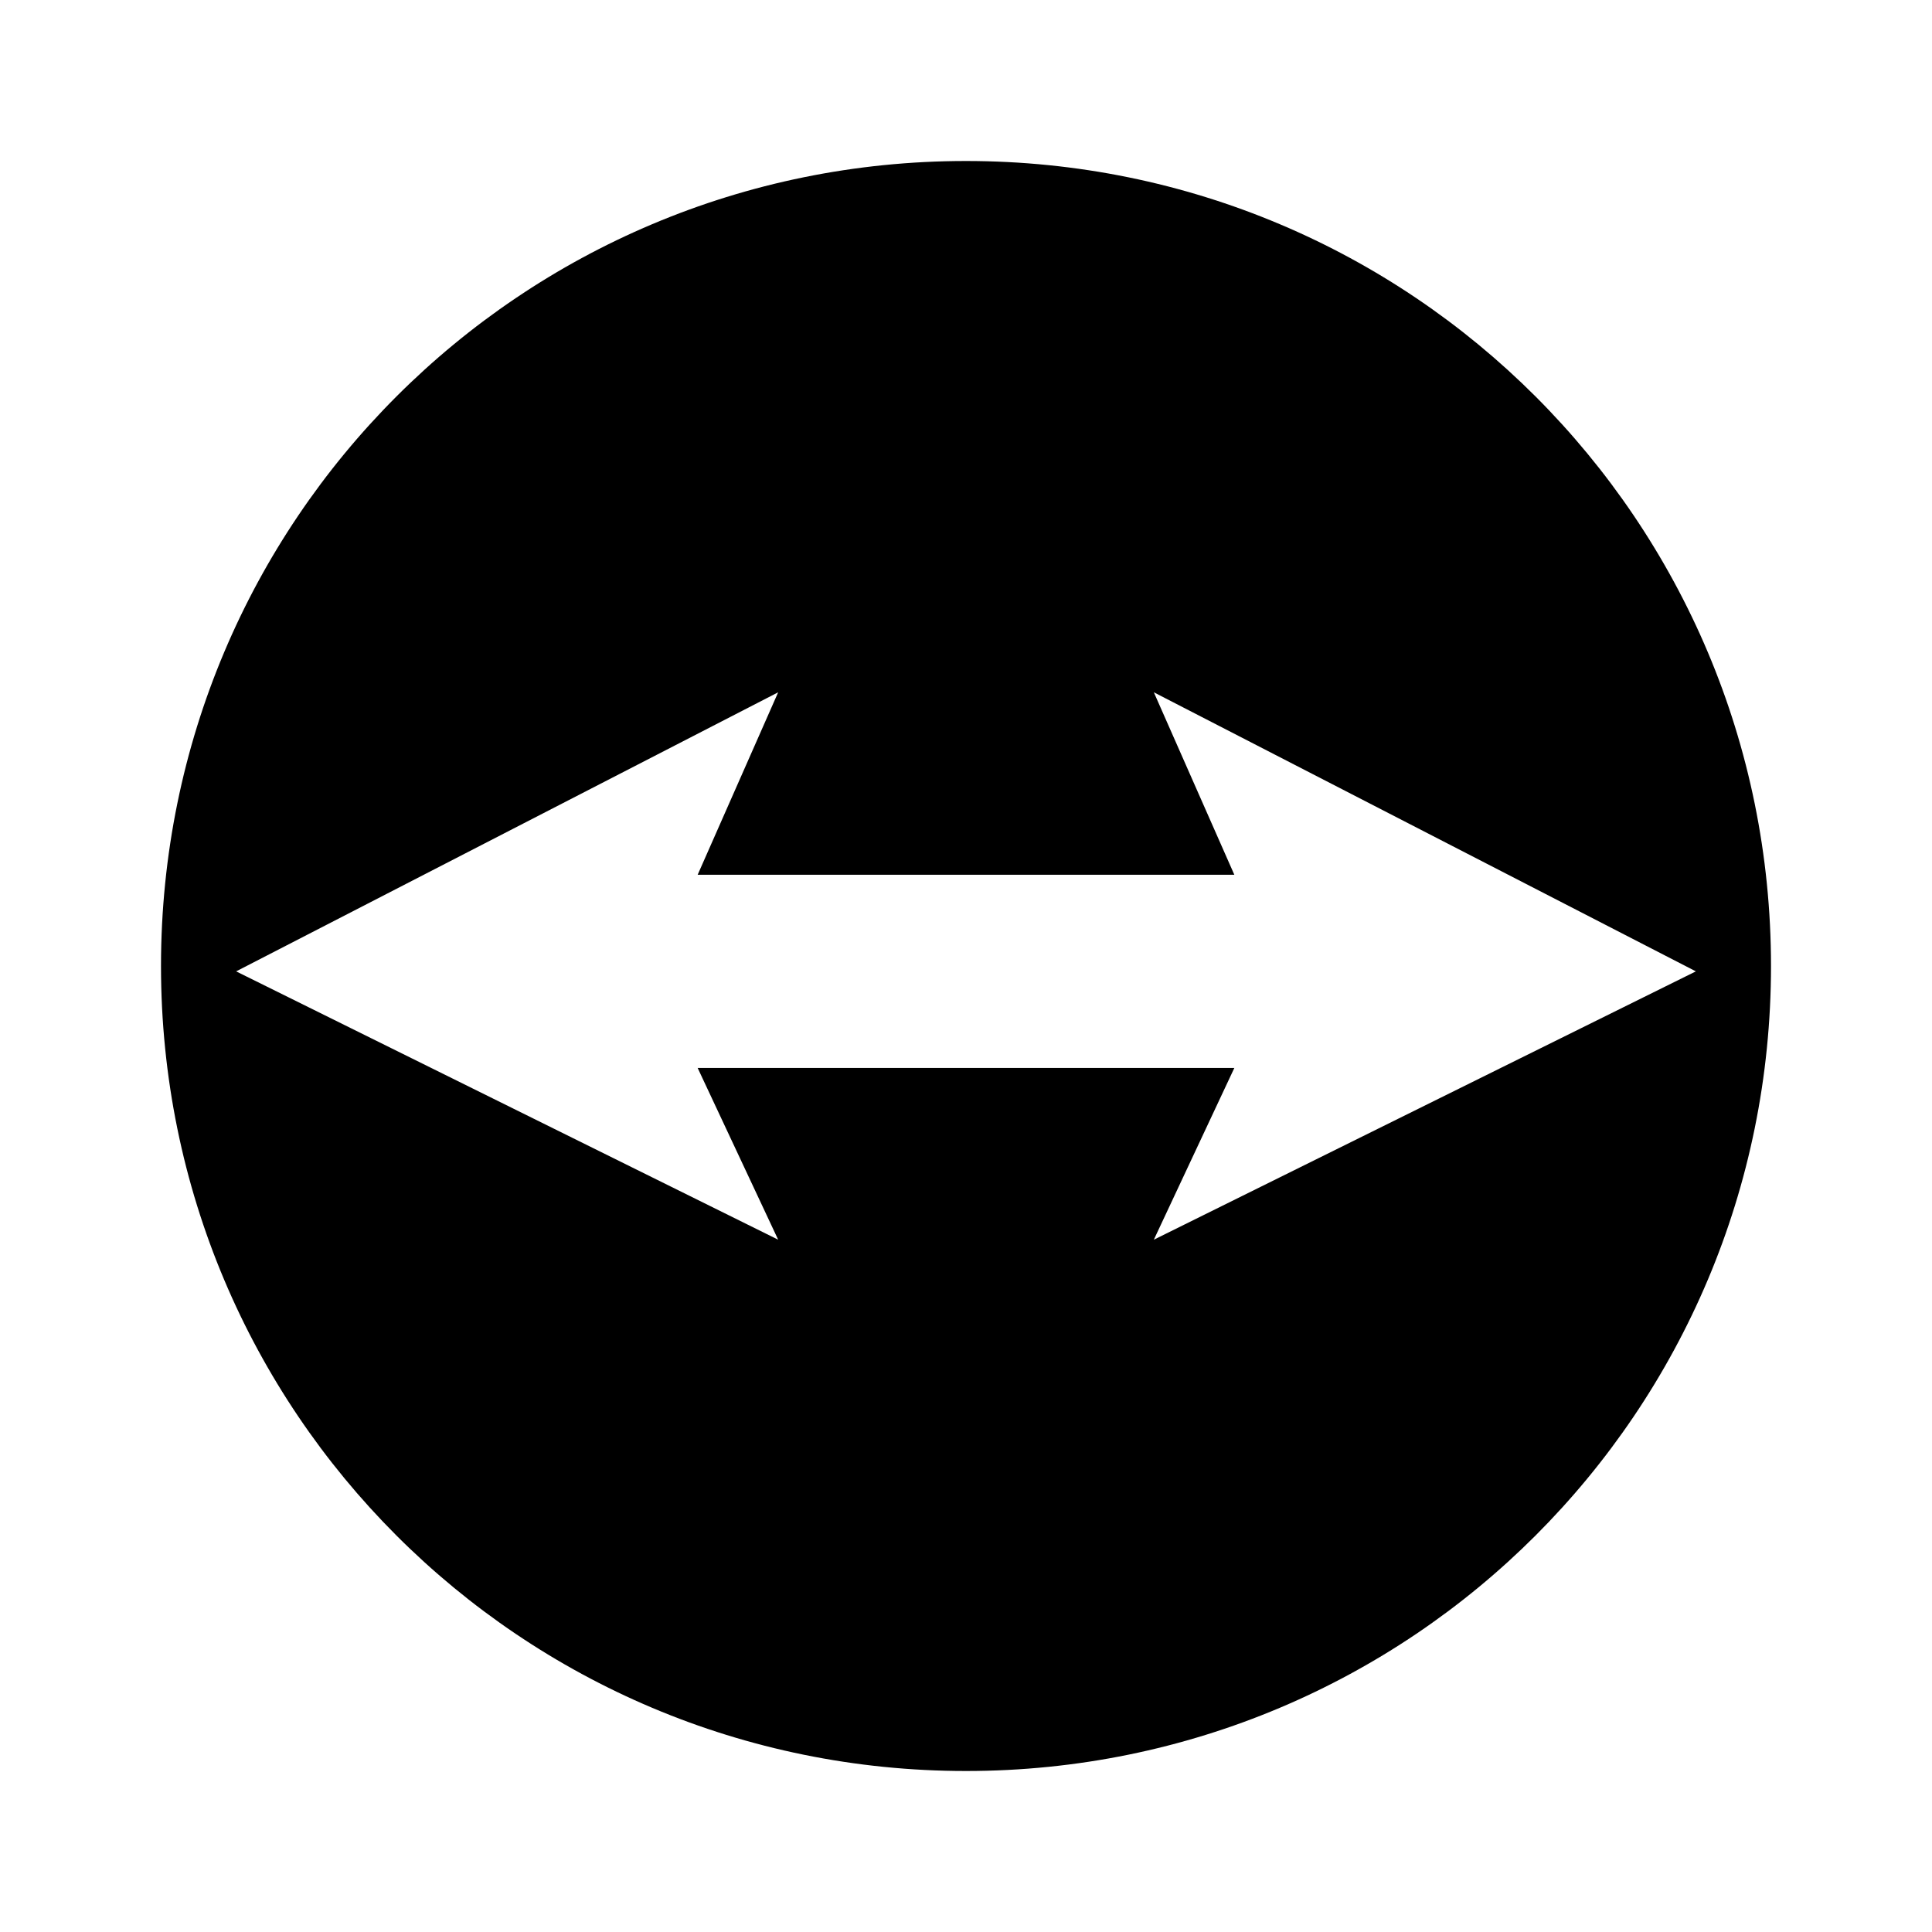 <?xml version="1.0" encoding="utf-8" standalone="no"?><svg xmlns:android="http://schemas.android.com/apk/res/android" height="36.0" width="36.0" xmlns="http://www.w3.org/2000/svg">
    <path d="M18,3C9.7,3,3,9.7,3,18c0,8.3,6.7,15,15,15c8.3,0,15-6.7,15-15C33,9.7,26.3,3,18,3z M21.5,23.1l1.5-3.2h-4.7H18H18h-0.2H13 l1.5,3.2l-10.1-5l10.1-5.2L13,16.3h4.7h0.7H23l-1.5-3.4l10.1,5.2L21.5,23.1z" fill="#000000" fill-opacity="1.0"/>
</svg>